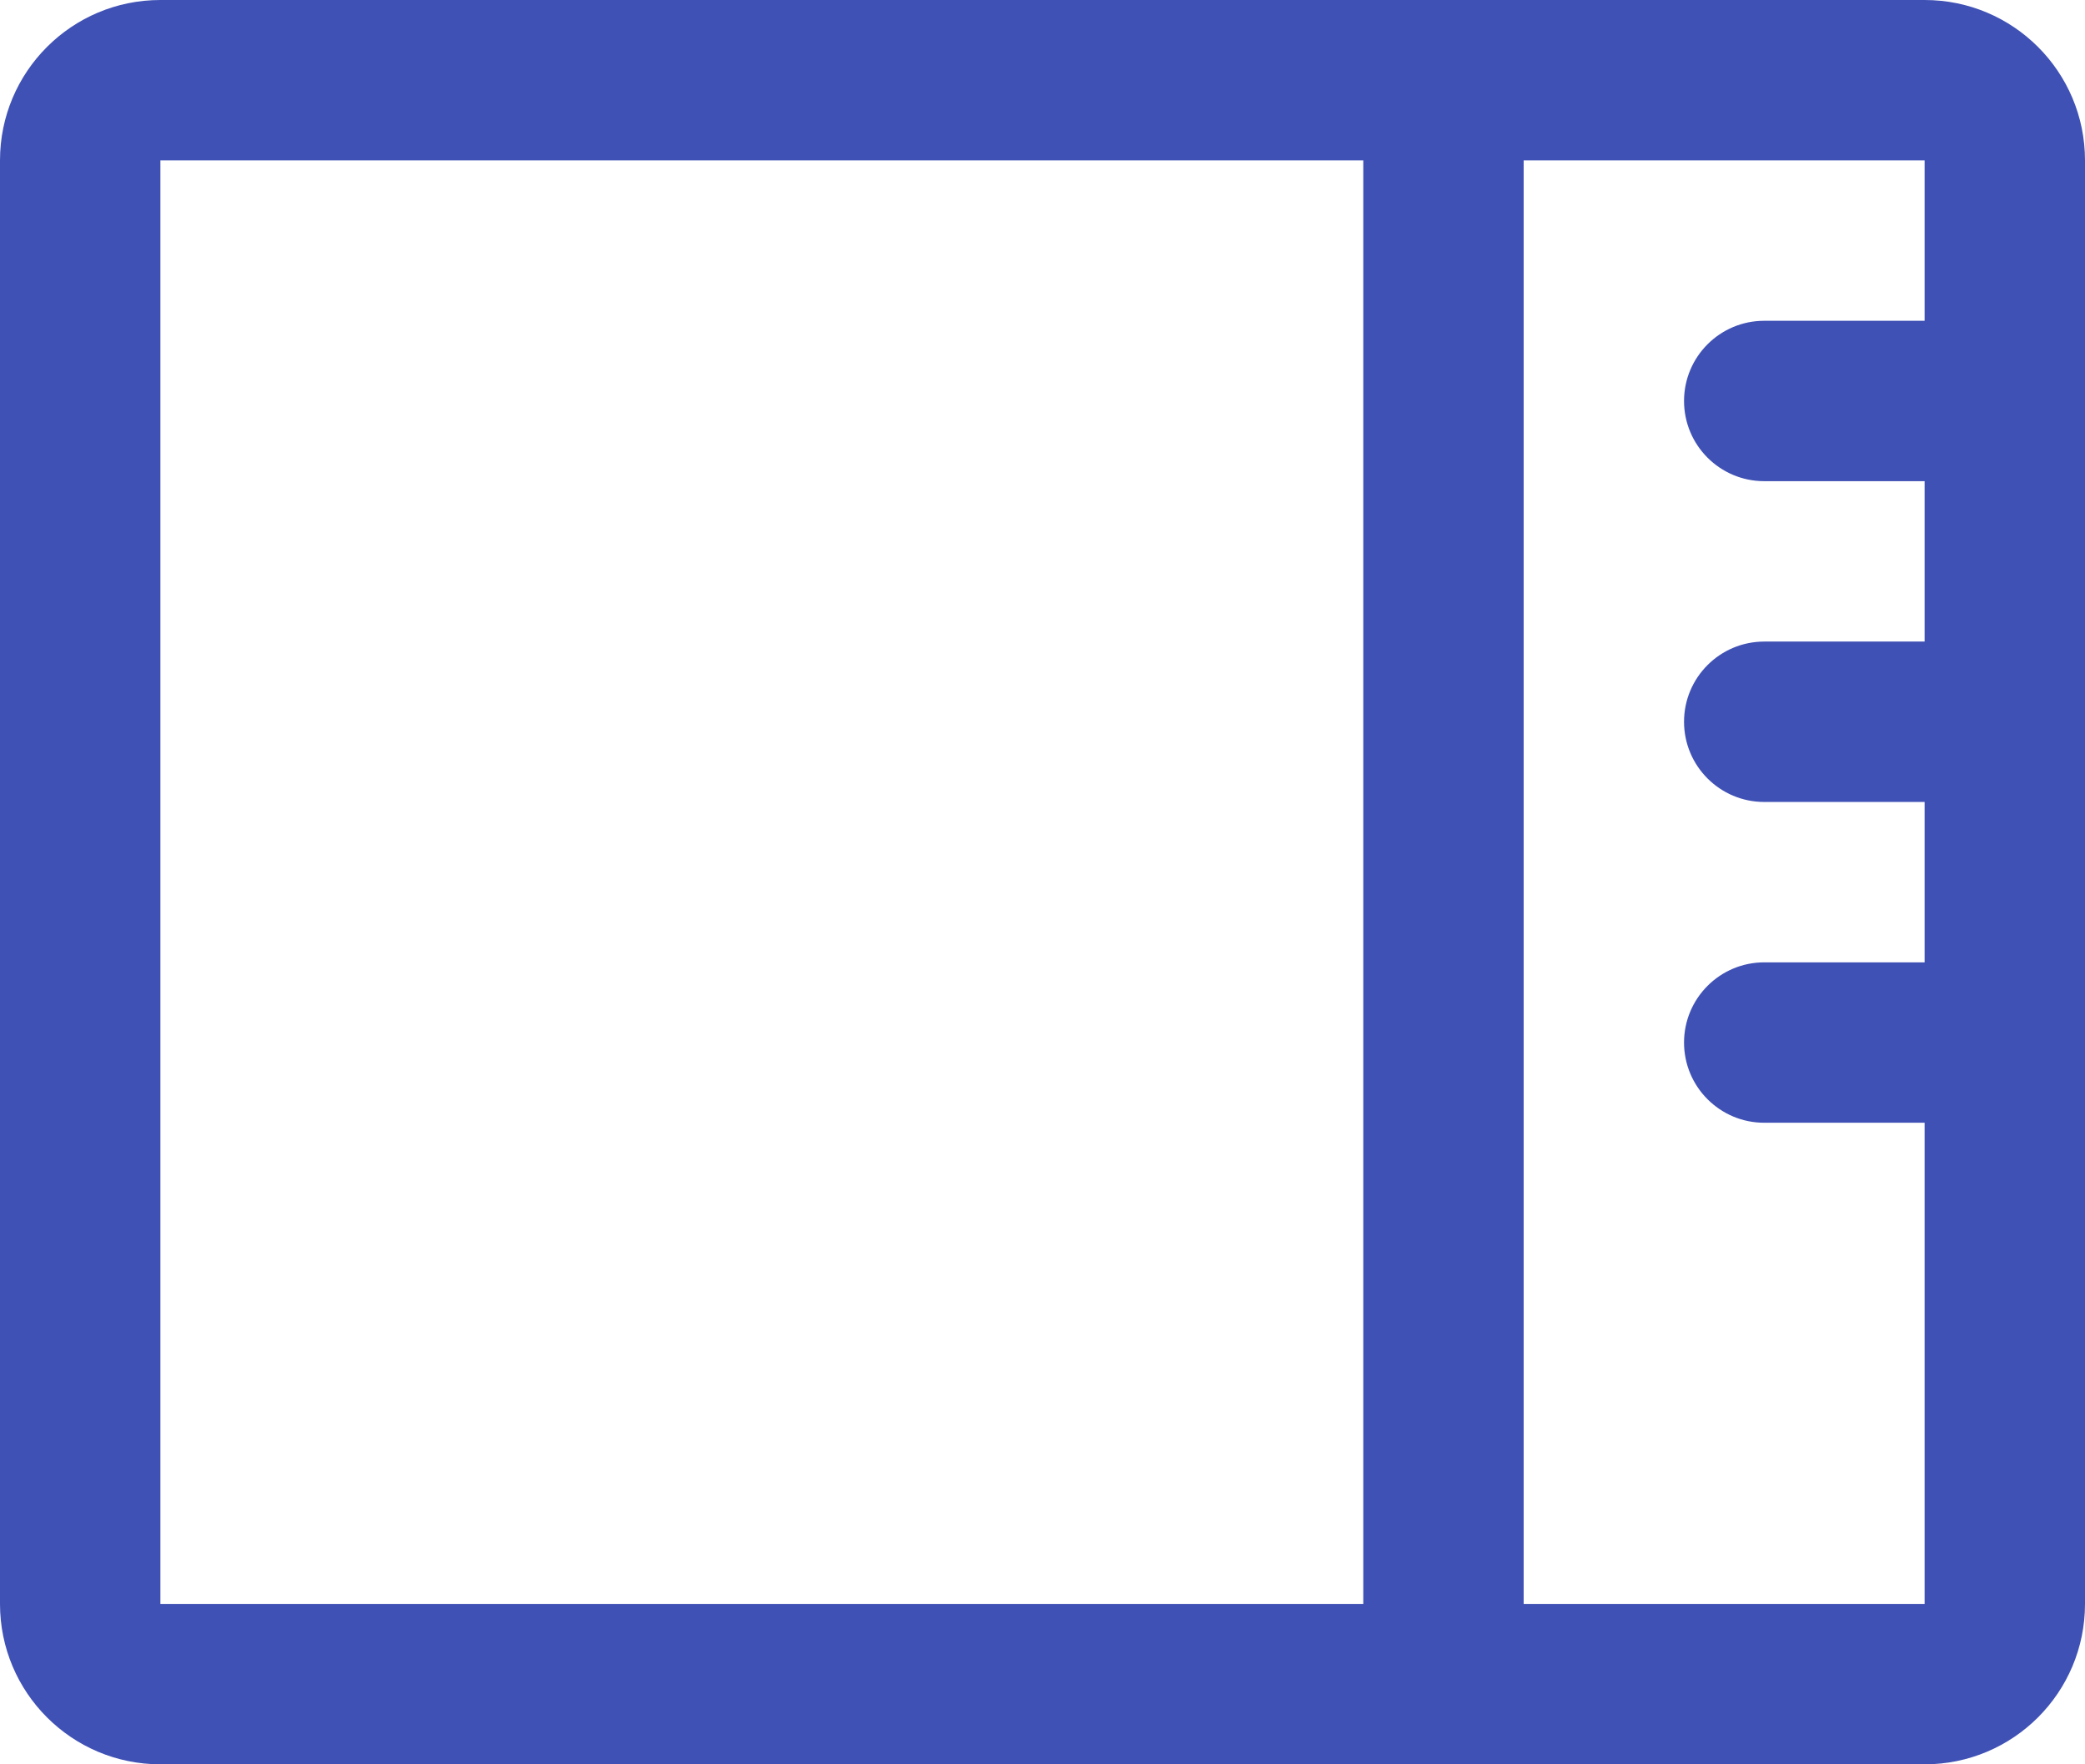 <svg width="26" height="22" viewBox="0 0 26 22" fill="none" xmlns="http://www.w3.org/2000/svg">
<path fill-rule="evenodd" clip-rule="evenodd" d="M26 2C26 0.895 25.105 0 24 0H2C0.895 0 0 0.895 0 2V20C0 21.105 0.895 22 2 22H24C25.105 22 26 21.105 26 20V2ZM24 6H22C21.448 6 21 5.552 21 5C21 4.448 21.448 4 22 4H24V2H19V20H24V14H22C21.448 14 21 13.552 21 13C21 12.448 21.448 12 22 12H24V10H22C21.448 10 21 9.552 21 9C21 8.448 21.448 8 22 8H24V6ZM17 20H2V2H17V20Z" fill="#3F51B5"/>
</svg>
